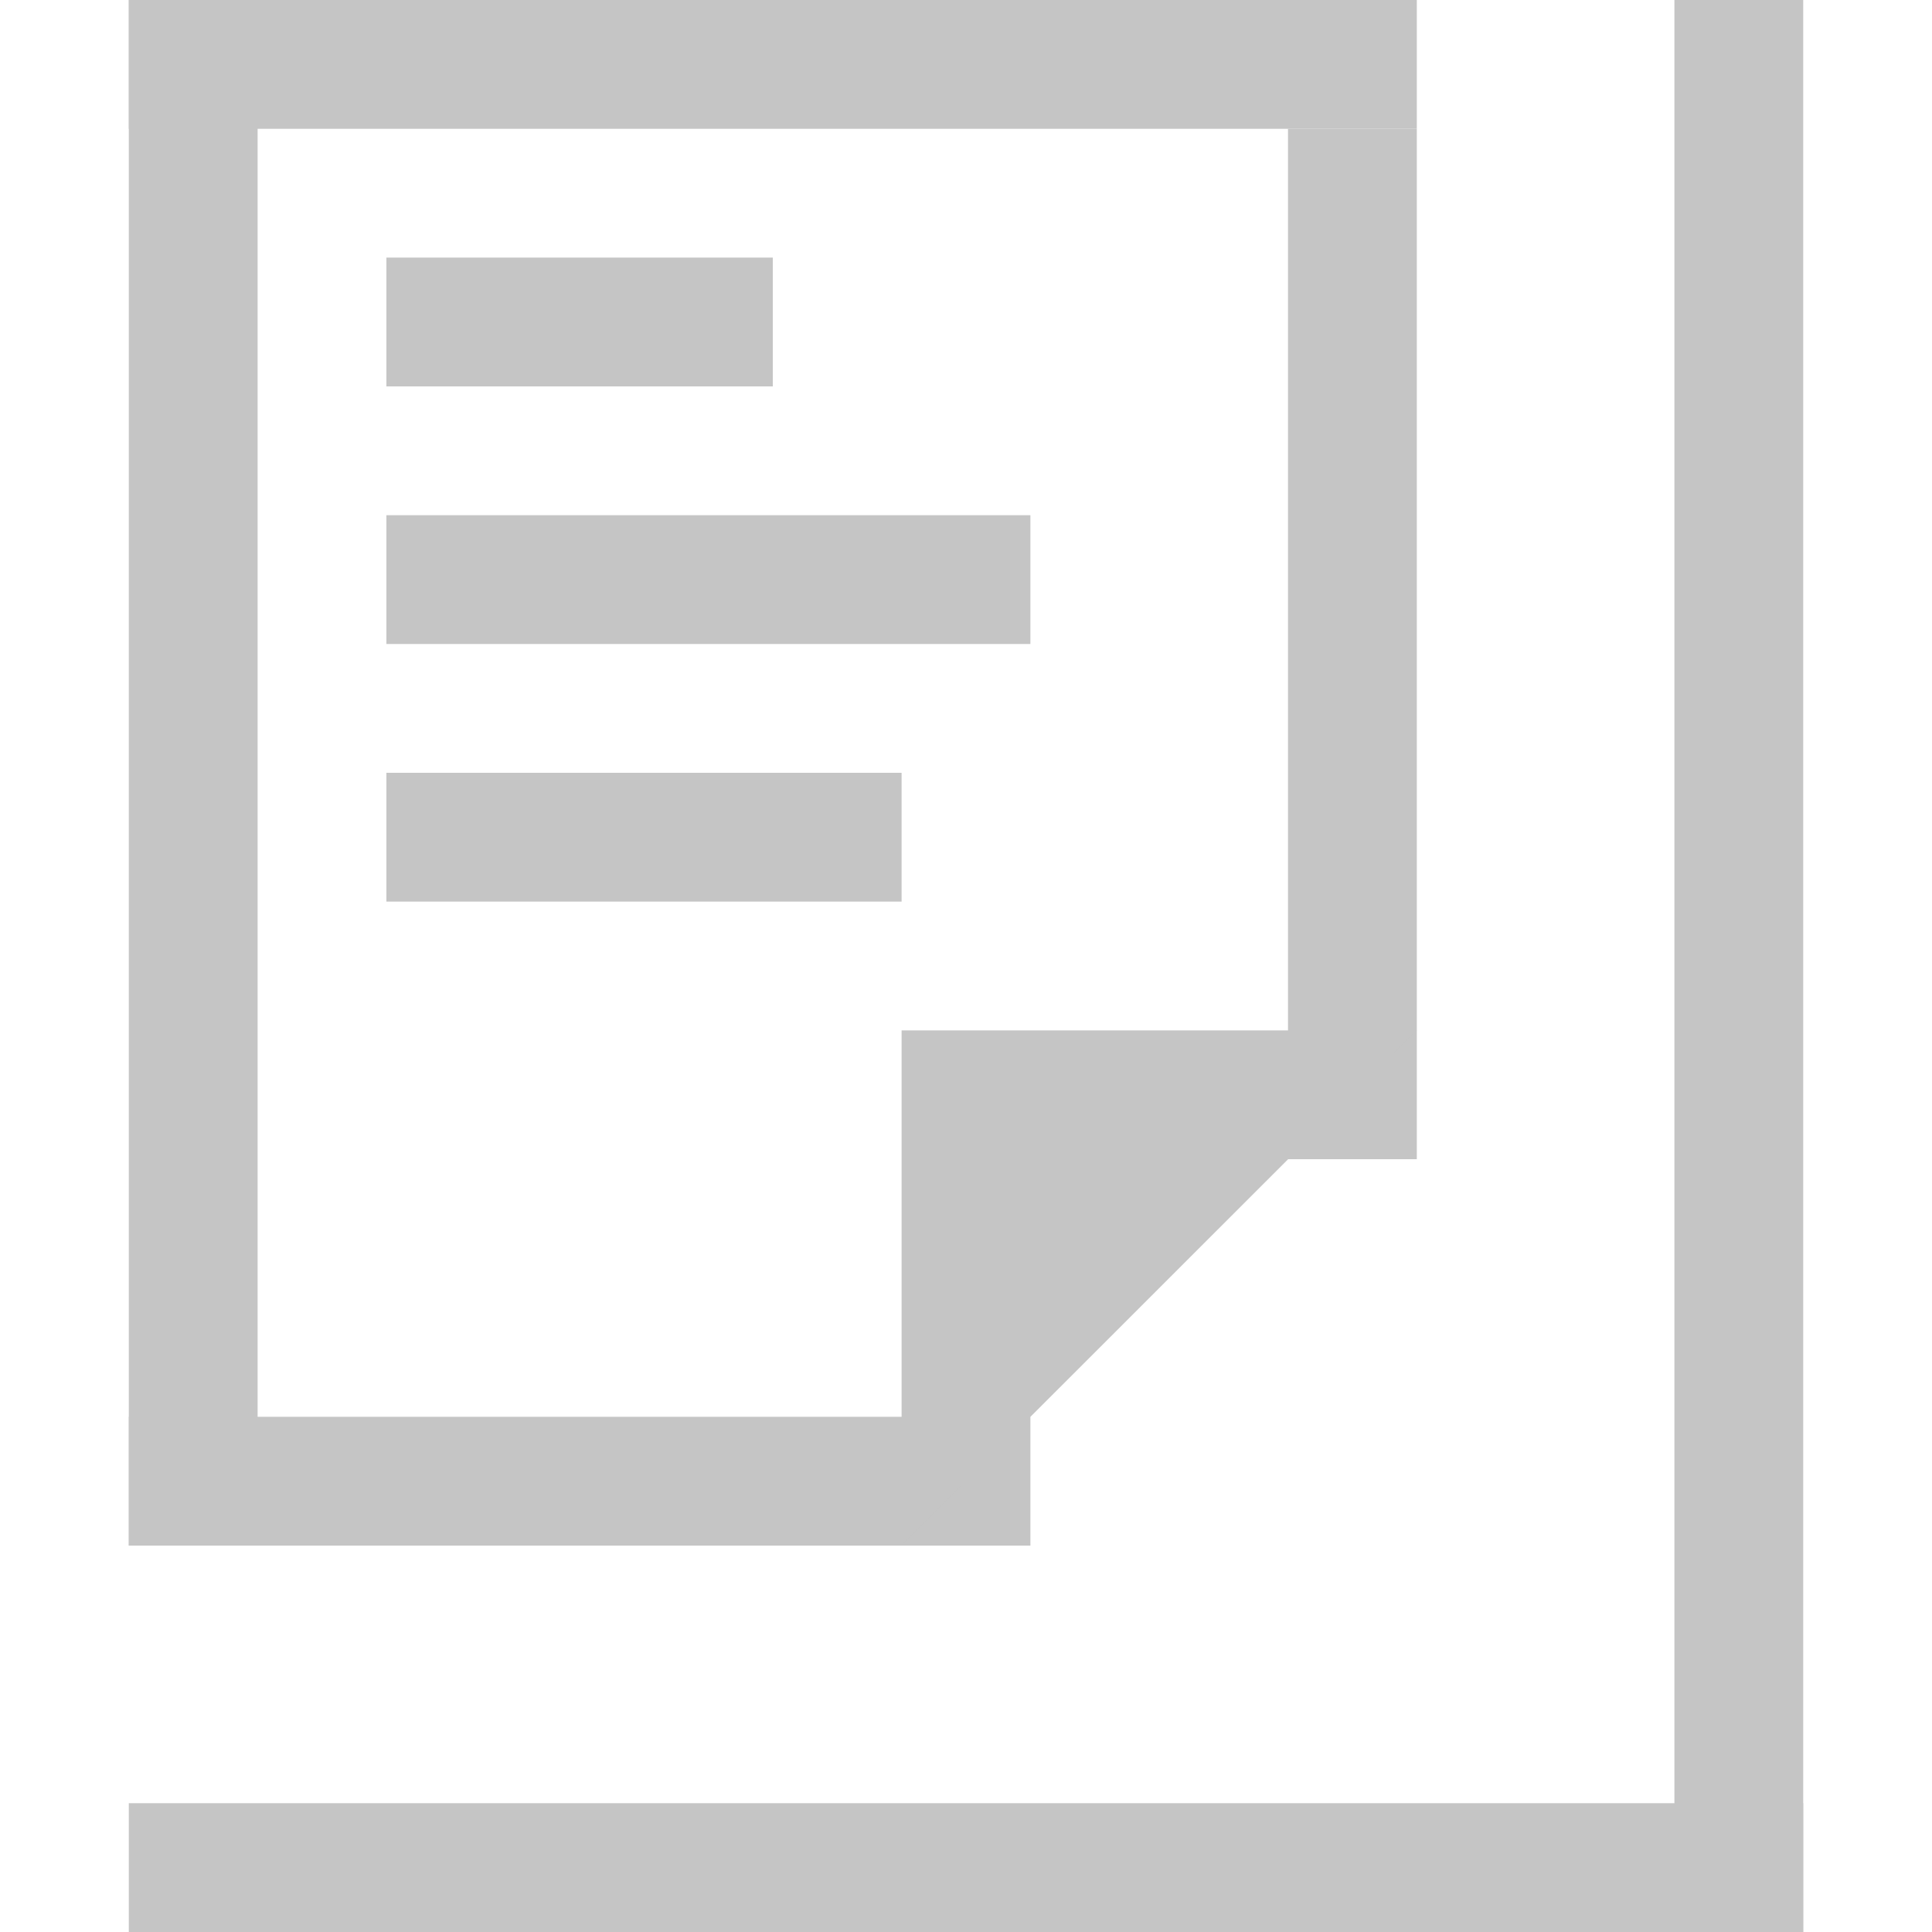 <?xml version="1.0" encoding="utf-8"?>
<!-- Generator: Adobe Illustrator 19.2.1, SVG Export Plug-In . SVG Version: 6.00 Build 0)  -->
<svg version="1.1" xmlns="http://www.w3.org/2000/svg" xmlns:xlink="http://www.w3.org/1999/xlink" x="0px" y="0px"
	 viewBox="0 0 15 15" enable-background="new 0 0 15 15" xml:space="preserve">
<g id="图层_2">
</g>
<g id="图层_3">
</g>
<g id="图层_1">
	<g>
		<polygon fill="none" points="15,15 0,15 0,0 11.999,0 15,0 		"/>
		<rect x="1" y="11" fill="#C5C5C5" width="7" height="1"/>
		<rect x="1" fill="#C5C5C5" width="10" height="1"/>
		<rect x="1" fill="#C5C5C5" width="1" height="12"/>
		<rect x="13" fill="#C5C5C5" width="1" height="15"/>
		<rect x="1" y="14" fill="#C5C5C5" width="13" height="1"/>
		<rect x="10" y="1" fill="#C5C5C5" width="1" height="8"/>
		<polygon fill="#C5C5C5" points="11,8 10.001,9 7,12 7,8 		"/>
		<line fill="none" stroke="#C5C5C5" stroke-miterlimit="10" x1="6" y1="2.5" x2="3" y2="2.5"/>
		<line fill="none" stroke="#C5C5C5" stroke-miterlimit="10" x1="8" y1="4.5" x2="3" y2="4.5"/>
		<line fill="none" stroke="#C5C5C5" stroke-miterlimit="10" x1="7" y1="6.5" x2="3" y2="6.5"/>
	</g>
	<g id="feather">
	</g>
</g>
</svg>
